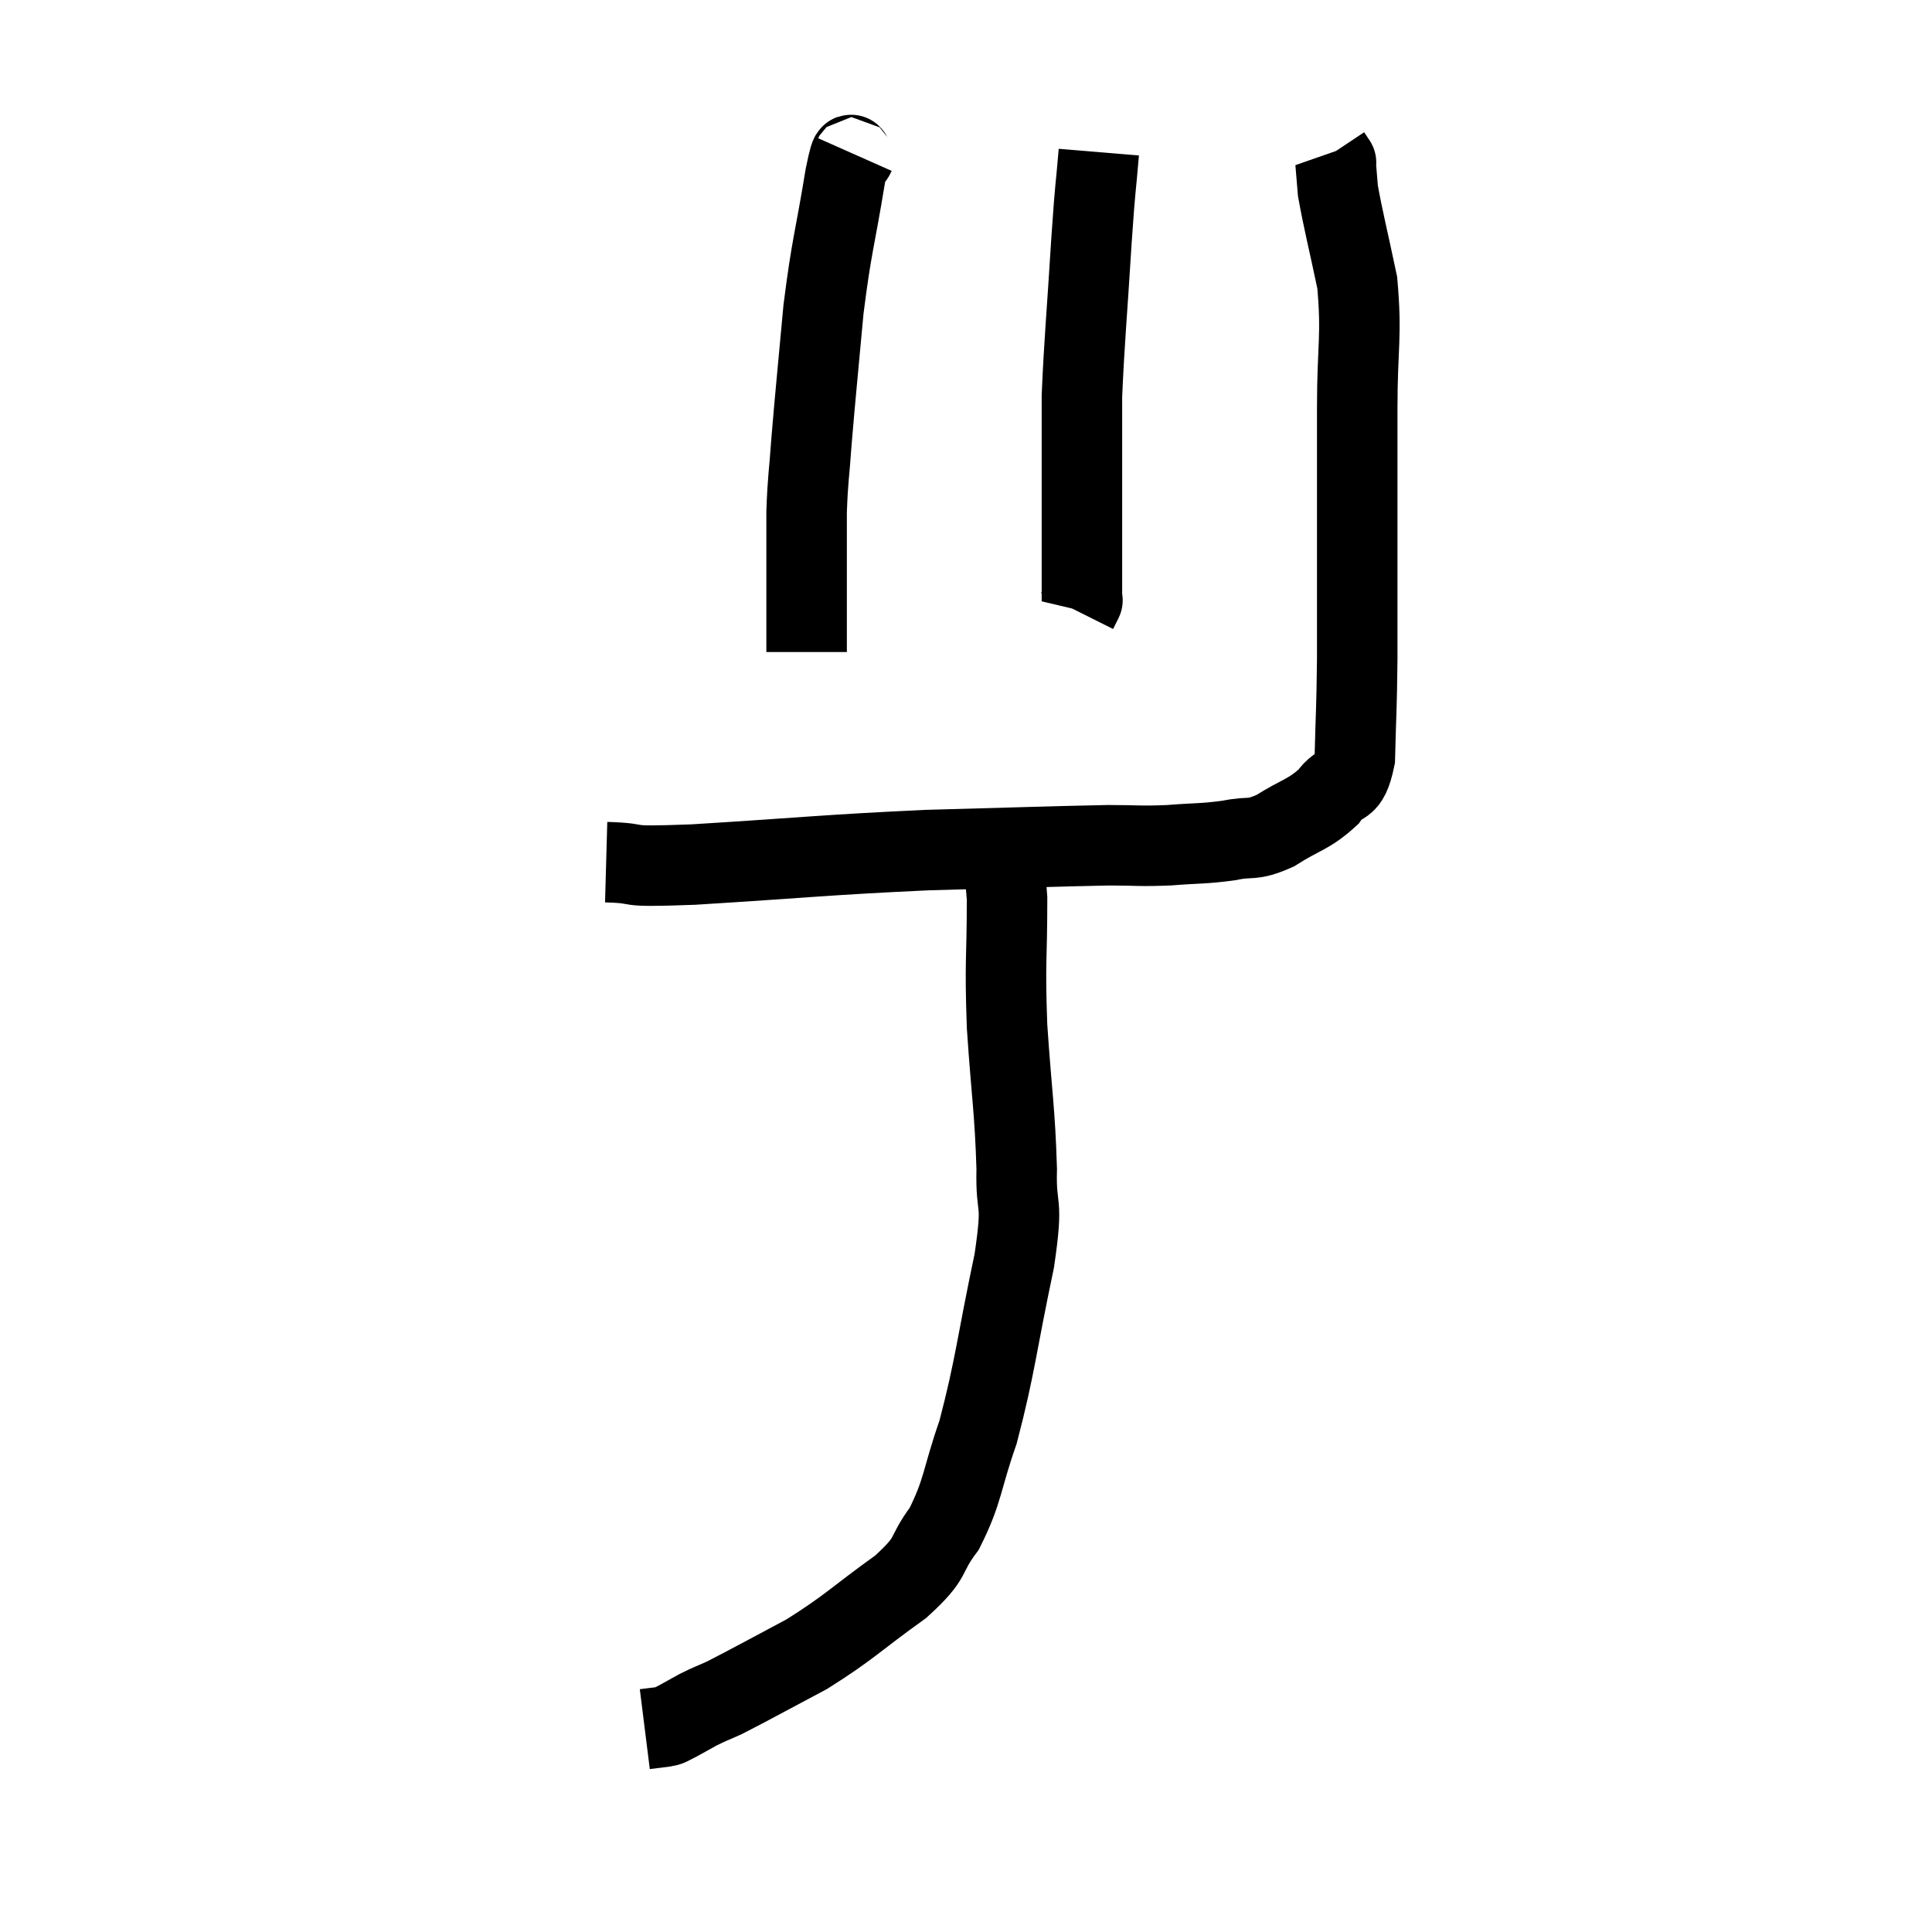 <svg width="48" height="48" viewBox="0 0 48 48" xmlns="http://www.w3.org/2000/svg"><path d="M 15.06 21.42 C 16.14 21.45, 15.225 21.555, 17.22 21.48 C 20.13 21.3, 20.46 21.24, 23.04 21.12 C 25.29 21.06, 26.04 21.03, 27.54 21 C 28.29 21, 28.29 21.03, 29.04 21 C 29.79 20.94, 29.88 20.97, 30.54 20.88 C 31.11 20.76, 31.065 20.91, 31.68 20.64 C 32.34 20.22, 32.505 20.25, 33 19.8 C 33.33 19.32, 33.48 19.695, 33.66 18.84 C 33.69 17.61, 33.705 17.715, 33.72 16.38 C 33.72 14.94, 33.72 15.06, 33.72 13.5 C 33.72 11.82, 33.72 11.76, 33.72 10.14 C 33.72 8.58, 33.84 8.37, 33.72 7.02 C 33.48 5.88, 33.375 5.49, 33.24 4.74 C 33.21 4.38, 33.195 4.2, 33.18 4.02 C 33.18 4.02, 33.21 4.065, 33.18 4.02 L 33.06 3.84" fill="none" stroke="black" stroke-width="2"></path><path d="M 27.3 3.78 C 27.21 4.86, 27.225 4.425, 27.12 5.94 C 27 7.89, 26.94 8.445, 26.88 9.84 C 26.88 10.68, 26.88 10.575, 26.88 11.52 C 26.88 12.57, 26.88 12.765, 26.88 13.62 C 26.88 14.28, 26.88 14.61, 26.88 14.94 C 26.88 14.94, 26.91 14.88, 26.88 14.94 L 26.76 15.18" fill="none" stroke="black" stroke-width="2"></path><path d="M 21.24 3.84 C 21.12 4.11, 21.195 3.42, 21 4.38 C 20.73 6.03, 20.67 6.03, 20.46 7.68 C 20.31 9.33, 20.265 9.72, 20.16 10.98 C 20.1 11.85, 20.07 11.865, 20.04 12.72 C 20.04 13.56, 20.04 13.53, 20.04 14.4 C 20.04 15.3, 20.04 15.75, 20.04 16.2 L 20.04 16.2" fill="none" stroke="black" stroke-width="2"></path><path d="M 24.72 21.18 C 24.87 21.75, 24.945 21.24, 25.02 22.32 C 25.02 23.91, 24.96 23.82, 25.02 25.5 C 25.14 27.27, 25.215 27.585, 25.26 29.04 C 25.23 30.18, 25.44 29.685, 25.2 31.32 C 24.75 33.45, 24.735 33.915, 24.3 35.58 C 23.88 36.78, 23.94 37.02, 23.46 37.98 C 22.92 38.7, 23.235 38.64, 22.38 39.42 C 21.21 40.26, 21.135 40.41, 20.04 41.1 C 19.02 41.64, 18.675 41.835, 18 42.18 C 17.67 42.33, 17.67 42.315, 17.34 42.48 C 17.01 42.66, 16.89 42.735, 16.68 42.84 C 16.59 42.87, 16.665 42.87, 16.5 42.9 L 16.02 42.96" fill="none" stroke="black" stroke-width="2"></path></svg>